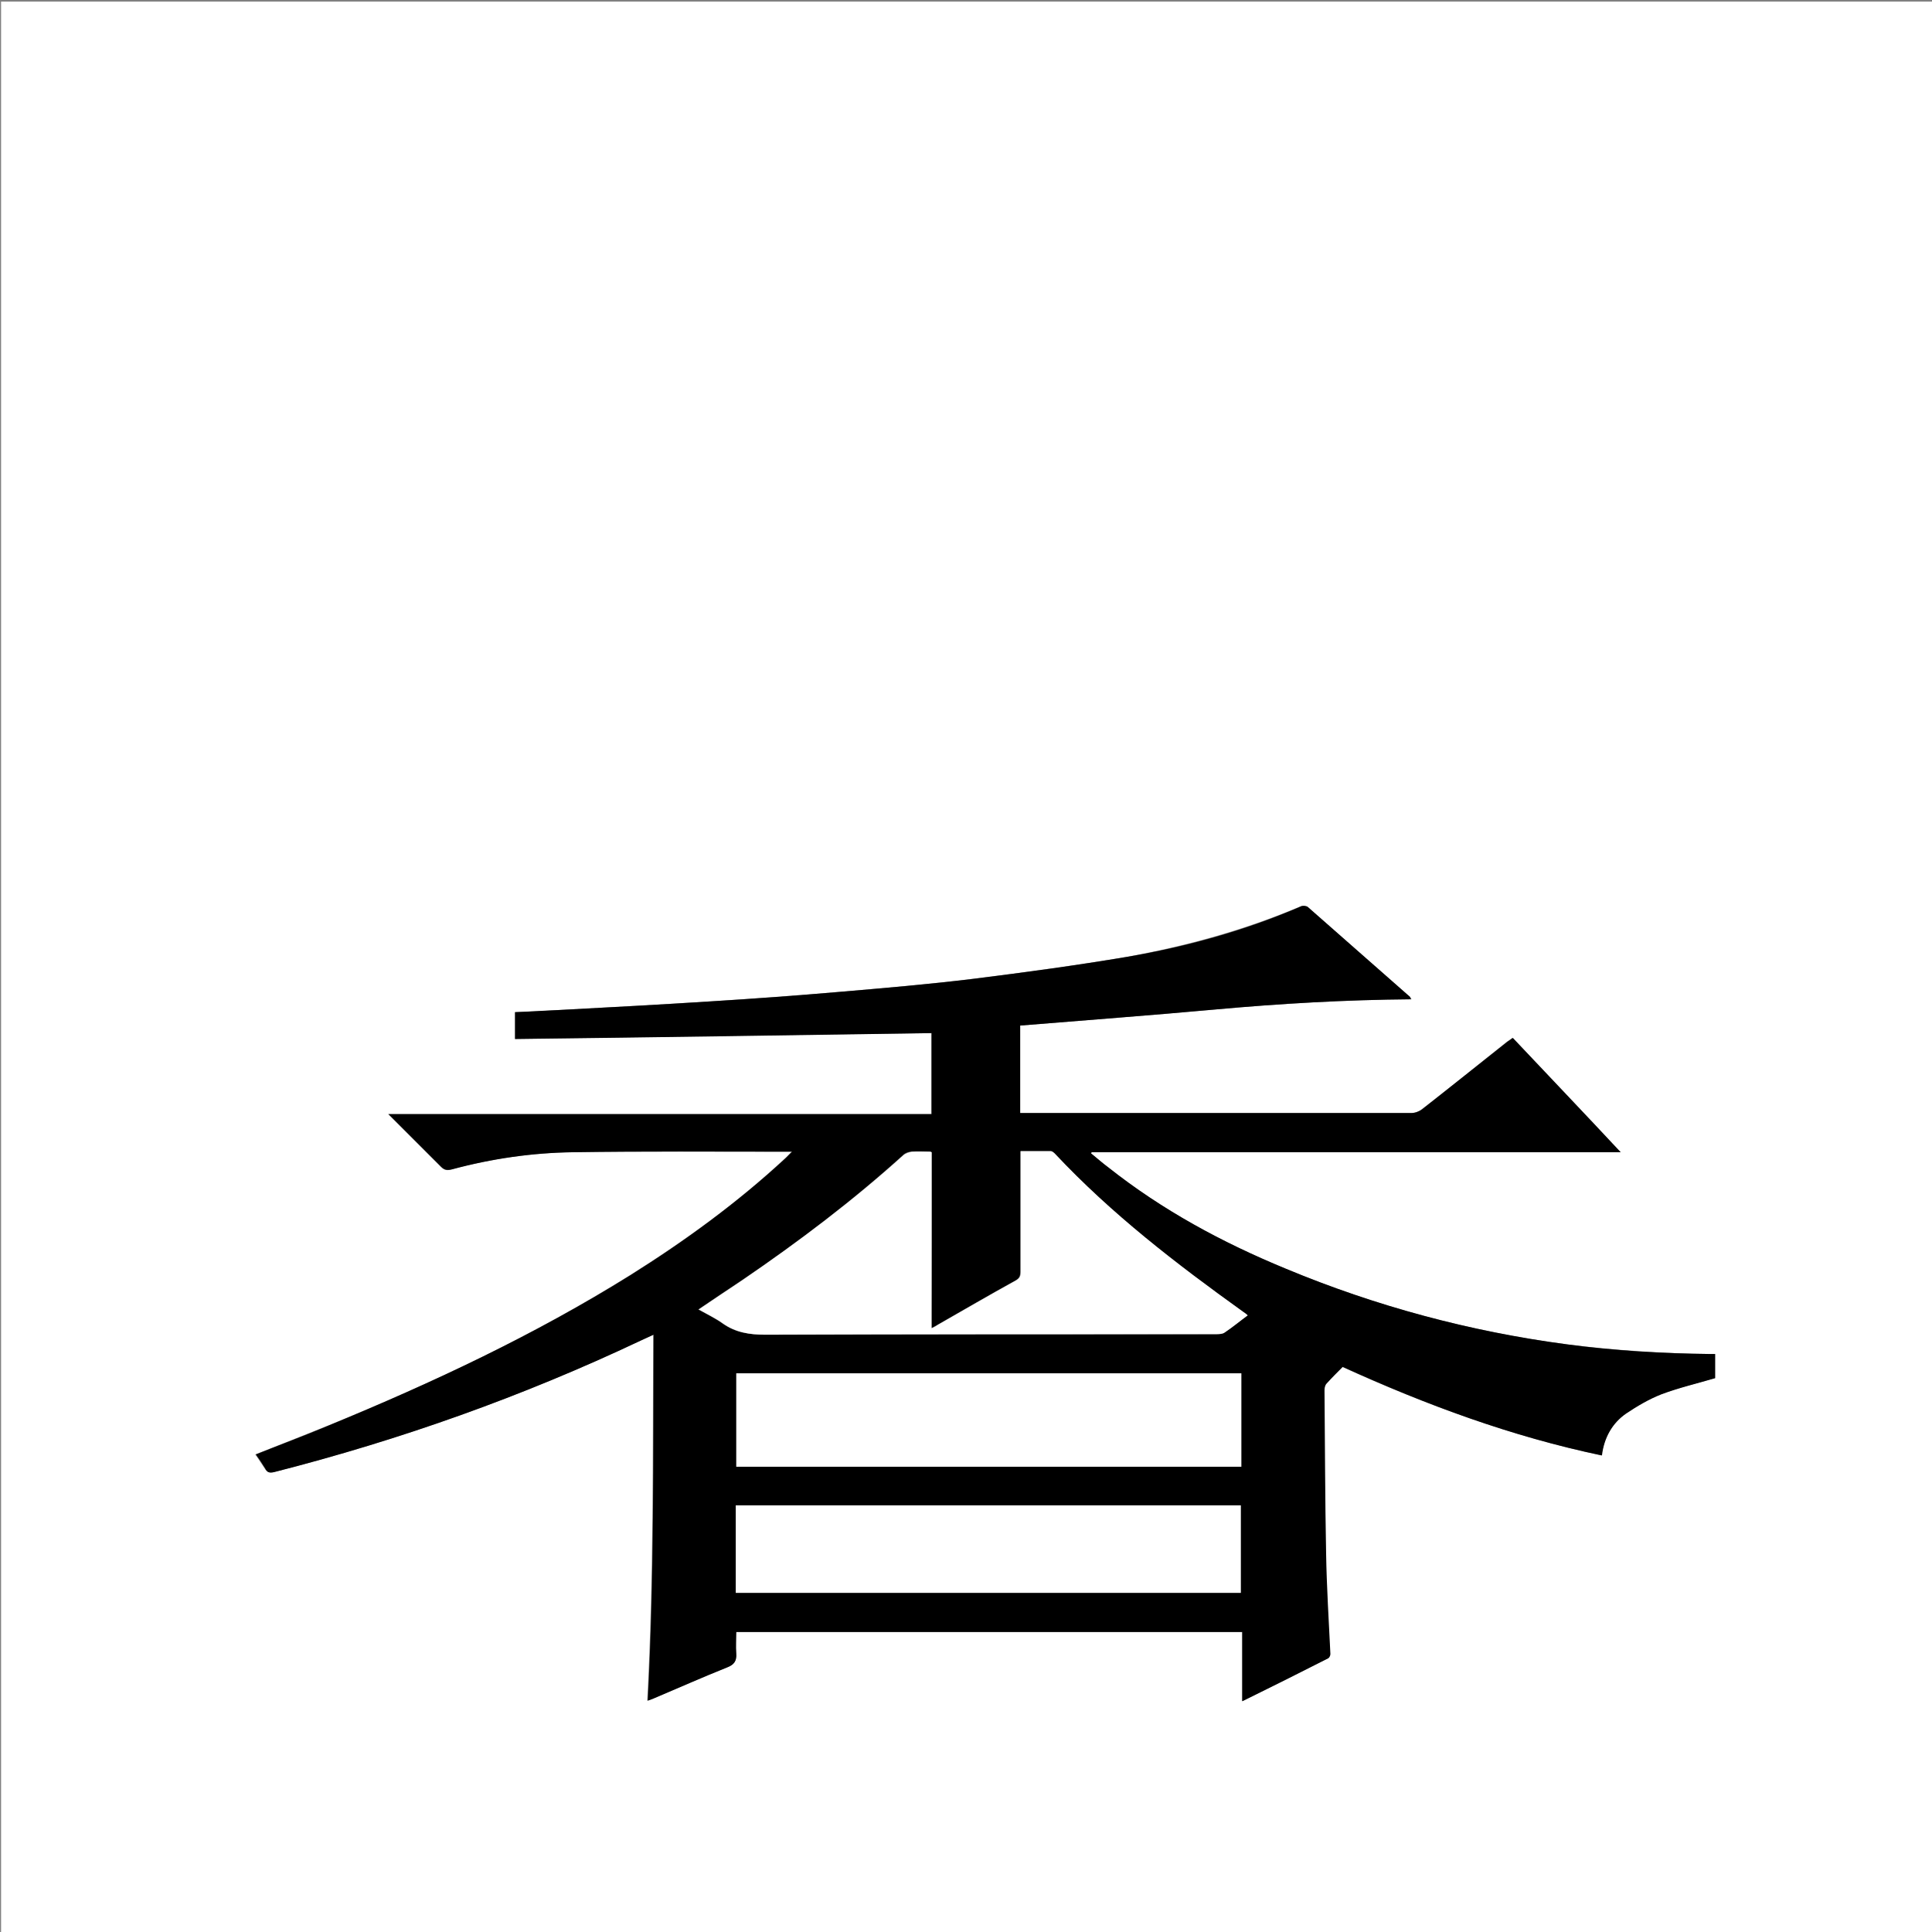 <?xml version="1.0" encoding="utf-8"?>
<!-- Generator: Adobe Illustrator 20.1.0, SVG Export Plug-In . SVG Version: 6.00 Build 0)  -->
<svg version="1.1" id="图层_1" xmlns="http://www.w3.org/2000/svg" xmlns:xlink="http://www.w3.org/1999/xlink" x="0px" y="0px"
	 viewBox="0 0 360 360" style="enable-background:new 0 0 360 360;" xml:space="preserve">
<rect x="0" y="0" width="360" height="360" fill="#808080" stroke="none"/>
<style type="text/css">
	.st0{fill:#FFFFFF;}
</style>
<g>
	<path class="st0" d="M0.2,360.5c0-120.1,0-240.2,0-360.2c120.1,0,240.2,0,360.2,0c0,120.1,0,240.2,0,360.2
		C240.4,360.5,120.3,360.5,0.2,360.5z M263,186.2c-0.2-0.2-0.2-0.3-0.3-0.4c-6.4-5.6-12.7-11.2-19.1-16.8c-0.3-0.2-1-0.3-1.3-0.1
		c-10.4,4.4-21.3,7.4-32.4,9.4c-9.5,1.6-19.1,2.9-28.7,4.1c-8.2,1-16.4,1.7-24.6,2.4c-8.1,0.7-16.3,1.3-24.4,1.8
		c-9.4,0.6-18.8,1.1-28.1,1.6c-2.7,0.2-5.5,0.3-8.2,0.4c0,1.6,0,3.1,0,5c25.9-0.4,51.8-0.8,77.6-1.1c0,5,0,9.9,0,15.1
		c-33.7,0-67.3,0-101.2,0c3.4,3.4,6.6,6.6,9.8,9.8c0.6,0.6,1.1,0.8,2,0.5c7.4-2,15-3.1,22.6-3.2c13.3-0.2,26.6-0.1,39.8-0.1
		c0.3,0,0.5,0,1,0c-0.6,0.6-0.9,1-1.3,1.3c-8.8,8.2-18.6,15.3-28.8,21.7c-17.8,11.1-36.8,20.1-56.2,28c-4.5,1.8-9,3.6-13.6,5.4
		c0,0.1,0,0.2,0.1,0.2c0.5,0.8,1.1,1.6,1.6,2.4c0.4,0.7,0.9,0.9,1.7,0.7c23.6-6,46.4-14.1,68.3-24.5c0.7-0.4,1.5-0.7,2.4-1.1
		c-0.1,22.8,0.1,45.5-1.1,68.2c0.5-0.2,0.9-0.3,1.3-0.5c4.5-1.9,8.9-3.9,13.5-5.7c1.3-0.5,1.9-1.2,1.7-2.6c-0.1-1.3,0-2.7,0-4
		c31.5,0,62.8,0,94.3,0c0,4.3,0,8.5,0,12.9c5.5-2.7,10.8-5.4,16-8c0.2-0.1,0.4-0.6,0.4-0.8c-0.3-6.3-0.7-12.5-0.8-18.8
		c-0.2-10.1-0.2-20.2-0.3-30.3c0-0.4,0.2-1,0.4-1.3c0.9-1.1,2-2.1,3-3.1c15.6,7.1,31.5,12.9,48.3,16.5c0.5-3.3,2-6,4.5-7.8
		c2-1.4,4.3-2.7,6.6-3.6c3.2-1.2,6.6-2,10-3c0-1.4,0-2.9,0-4.5c-0.4,0-0.6,0-0.9,0c-8.9-0.1-17.8-0.7-26.7-1.8
		c-18.1-2.4-35.5-7.1-52.4-14.1c-11.8-4.9-23-10.9-33.1-18.9c-1.1-0.9-2.1-1.8-3.2-2.6c0-0.1,0.1-0.2,0.1-0.2c32.8,0,65.5,0,98.6,0
		c-6.8-7.2-13.4-14.2-20.1-21.3c-0.4,0.3-0.7,0.5-1,0.7c-5.3,4.2-10.5,8.5-15.9,12.6c-0.5,0.4-1.3,0.7-2,0.7c-23.9,0-47.8,0-71.6,0
		c-0.4,0-0.9,0-1.3,0c0-5.5,0-10.9,0-16.3c12.2-1,24.3-1.9,36.4-3C238.6,187,250.7,186.3,263,186.2z"/>
	<path d="M263,186.2c-12.3,0.1-24.4,0.8-36.5,1.9c-12.1,1.1-24.2,2-36.4,3c0,5.4,0,10.8,0,16.3c0.5,0,0.9,0,1.3,0
		c23.9,0,47.8,0,71.6,0c0.7,0,1.5-0.3,2-0.7c5.3-4.2,10.6-8.4,15.9-12.6c0.3-0.2,0.6-0.4,1-0.7c6.6,7,13.3,14,20.1,21.3
		c-33,0-65.8,0-98.6,0c0,0.1-0.1,0.2-0.1,0.2c1.1,0.9,2.1,1.8,3.2,2.6c10.1,8,21.2,14,33.1,18.9c16.8,7,34.3,11.7,52.4,14.1
		c8.9,1.2,17.7,1.7,26.7,1.8c0.3,0,0.6,0,0.9,0c0,1.6,0,3.1,0,4.5c-3.4,1-6.8,1.8-10,3c-2.3,0.9-4.5,2.2-6.6,3.6
		c-2.6,1.8-4.1,4.5-4.5,7.8c-16.8-3.5-32.7-9.4-48.3-16.5c-1,1-2,2-3,3.1c-0.3,0.3-0.4,0.8-0.4,1.3c0.1,10.1,0.1,20.2,0.3,30.3
		c0.1,6.3,0.5,12.5,0.8,18.8c0,0.3-0.2,0.7-0.4,0.8c-5.3,2.7-10.5,5.3-16,8c0-4.4,0-8.6,0-12.9c-31.5,0-62.8,0-94.3,0
		c0,1.3-0.1,2.7,0,4c0.1,1.4-0.4,2.1-1.7,2.6c-4.5,1.8-9,3.8-13.5,5.7c-0.4,0.2-0.8,0.3-1.3,0.5c1.2-22.7,1-45.4,1.1-68.2
		c-0.9,0.4-1.7,0.8-2.4,1.1c-22,10.4-44.8,18.5-68.3,24.5c-0.9,0.2-1.3,0.1-1.7-0.7c-0.5-0.8-1-1.6-1.6-2.4c0-0.1-0.1-0.1-0.1-0.2
		c4.5-1.8,9.1-3.5,13.6-5.4c19.4-8,38.4-16.9,56.2-28c10.2-6.4,19.9-13.5,28.8-21.7c0.4-0.4,0.8-0.8,1.3-1.3c-0.5,0-0.8,0-1,0
		c-13.3,0-26.6-0.1-39.8,0.1c-7.6,0.1-15.2,1.2-22.6,3.2c-0.9,0.2-1.4,0.1-2-0.5c-3.2-3.2-6.4-6.4-9.8-9.8c33.9,0,67.5,0,101.2,0
		c0-5.1,0-10.1,0-15.1c-25.8,0.4-51.7,0.8-77.6,1.1c0-1.8,0-3.3,0-5c2.7-0.1,5.5-0.3,8.2-0.4c9.4-0.5,18.8-1,28.1-1.6
		c8.1-0.5,16.3-1.1,24.4-1.8c8.2-0.7,16.4-1.4,24.6-2.4c9.6-1.2,19.2-2.5,28.7-4.1c11.1-1.9,22-4.9,32.4-9.4
		c0.4-0.2,1.1-0.1,1.3,0.1c6.4,5.6,12.7,11.2,19.1,16.8C262.8,185.9,262.8,186,263,186.2z M173.6,214.7c-0.2-0.1-0.3-0.1-0.3-0.1
		c-1.2,0-2.3-0.1-3.5,0c-0.5,0-1.1,0.2-1.5,0.6c-9.4,8.5-19.5,16.2-30,23.3c-2.7,1.8-5.4,3.6-8.2,5.5c1.6,0.9,3.1,1.6,4.5,2.6
		c2.4,1.7,5,2.1,7.9,2.1c28-0.1,56,0,84-0.1c0.5,0,1.2,0,1.6-0.3c1.5-1,2.8-2.1,4.3-3.2c-0.4-0.3-0.6-0.5-0.9-0.7
		c-12.5-8.9-24.5-18.2-35-29.4c-0.2-0.2-0.5-0.5-0.8-0.5c-1.8,0-3.6,0-5.6,0c0,0.6,0,1,0,1.5c0,7,0,14,0,21c0,0.8-0.2,1.2-0.9,1.6
		c-4.9,2.7-9.7,5.5-14.6,8.3c-0.3,0.2-0.6,0.3-1.1,0.6C173.6,236.4,173.6,225.6,173.6,214.7z M137.2,255.9c0,5.9,0,11.7,0,17.4
		c31.4,0,62.7,0,94.1,0c0-5.8,0-11.6,0-17.4C199.9,255.9,168.6,255.9,137.2,255.9z M137.1,296.8c31.4,0,62.7,0,94.1,0
		c0-5.4,0-10.8,0-16.3c-31.4,0-62.7,0-94.1,0C137.1,286,137.1,291.4,137.1,296.8z"/>
	<path class="st0" d="M173.6,214.7c0,10.9,0,21.7,0,32.8c0.5-0.2,0.8-0.4,1.1-0.6c4.9-2.8,9.7-5.6,14.6-8.3c0.7-0.4,0.9-0.8,0.9-1.6
		c0-7,0-14,0-21c0-0.4,0-0.9,0-1.5c1.9,0,3.7,0,5.6,0c0.3,0,0.6,0.3,0.8,0.5c10.5,11.2,22.6,20.5,35,29.4c0.3,0.2,0.6,0.4,0.9,0.7
		c-1.5,1.1-2.8,2.2-4.3,3.2c-0.4,0.3-1.1,0.3-1.6,0.3c-28,0-56,0-84,0.1c-2.9,0-5.5-0.4-7.9-2.1c-1.4-1-2.9-1.7-4.5-2.6
		c2.8-1.9,5.5-3.7,8.2-5.5c10.5-7.2,20.6-14.8,30-23.3c0.4-0.3,1-0.5,1.5-0.6c1.2-0.1,2.3,0,3.5,0
		C173.3,214.6,173.4,214.6,173.6,214.7z"/>
	<path class="st0" d="M137.2,255.9c31.4,0,62.7,0,94.1,0c0,5.8,0,11.6,0,17.4c-31.4,0-62.7,0-94.1,0
		C137.2,267.5,137.2,261.8,137.2,255.9z"/>
	<path class="st0" d="M137.1,296.8c0-5.4,0-10.8,0-16.3c31.4,0,62.7,0,94.1,0c0,5.4,0,10.8,0,16.3
		C199.9,296.8,168.5,296.8,137.1,296.8z"/>
</g>
</svg>
